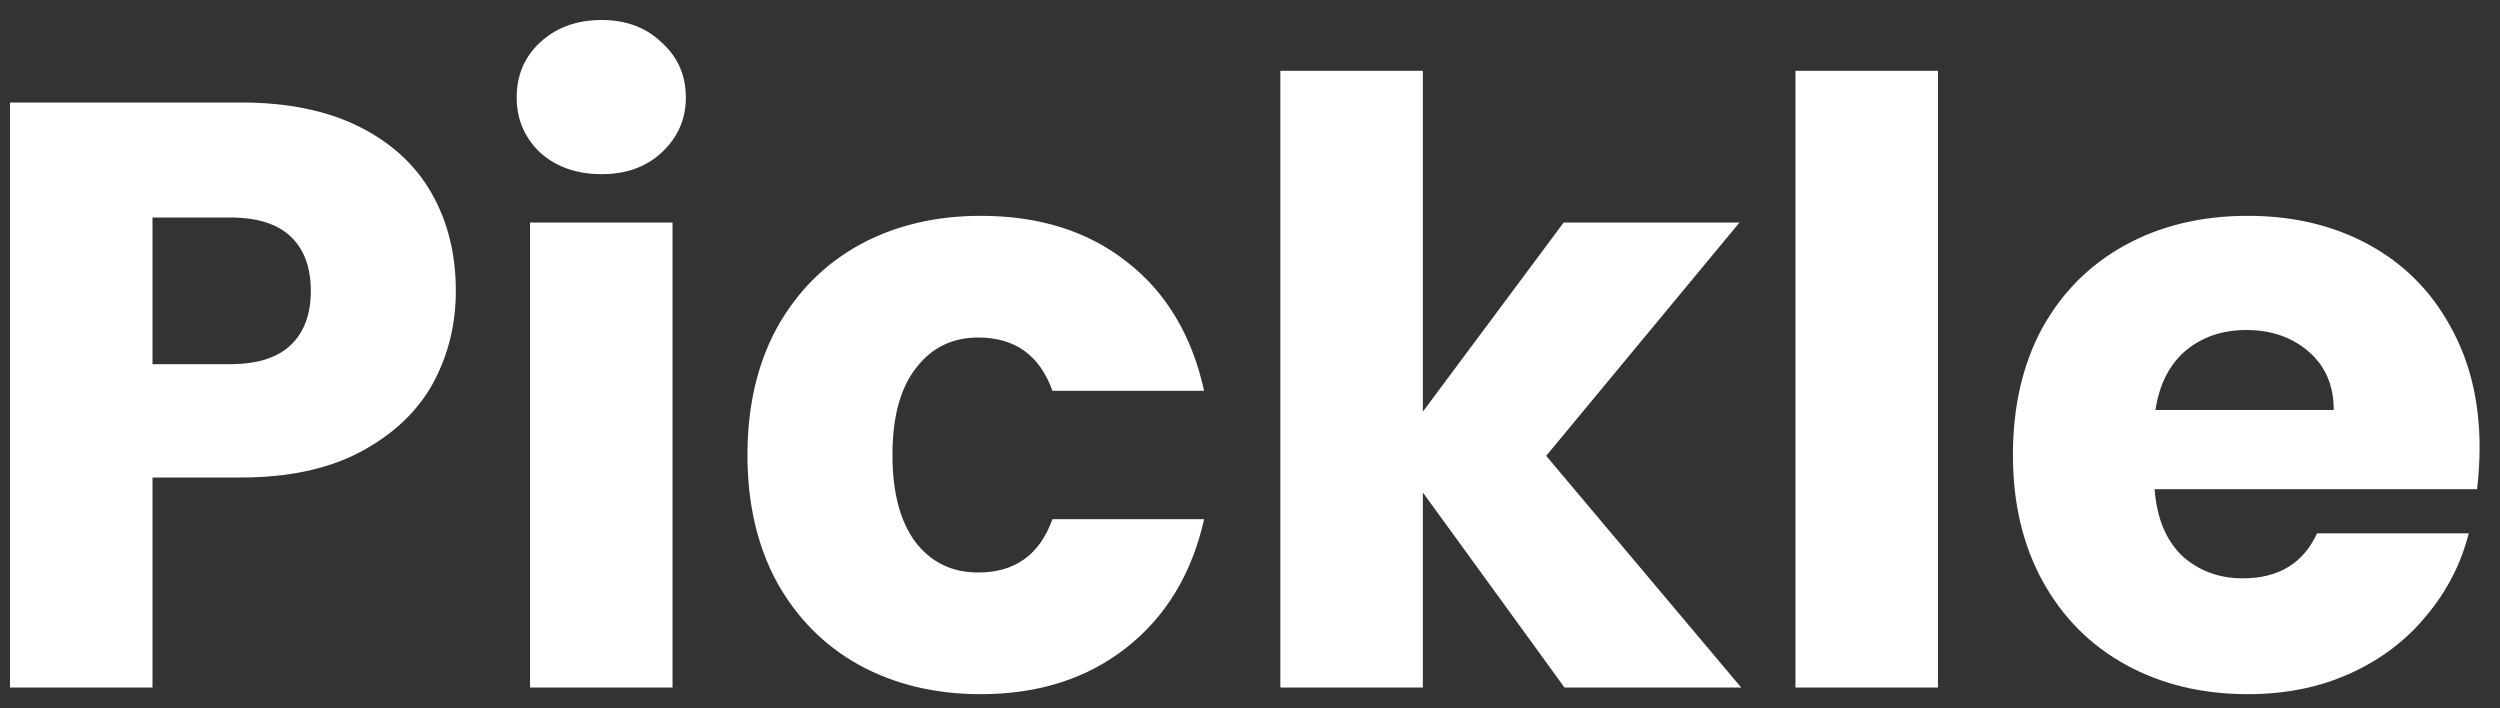 <svg width="120" height="34" viewBox="0 0 120 34" fill="none" xmlns="http://www.w3.org/2000/svg">
<rect x="0" y="0" width="120" height="34" fill="#333333" stroke="none"/>
<path d="M21.88 13.96C21.88 15.587 21.507 17.08 20.76 18.44C20.013 19.773 18.867 20.853 17.32 21.68C15.773 22.507 13.853 22.92 11.56 22.92H7.32V33H0.48V4.92H11.56C13.8 4.92 15.693 5.307 17.24 6.08C18.787 6.853 19.947 7.92 20.72 9.28C21.493 10.64 21.88 12.2 21.88 13.96ZM11.04 17.48C12.347 17.48 13.32 17.173 13.96 16.56C14.6 15.947 14.92 15.08 14.92 13.96C14.92 12.84 14.6 11.973 13.96 11.36C13.32 10.747 12.347 10.44 11.04 10.44H7.32V17.48H11.04ZM28.881 8.36C27.681 8.36 26.694 8.013 25.921 7.32C25.174 6.6 24.801 5.72 24.801 4.68C24.801 3.613 25.174 2.733 25.921 2.04C26.694 1.32 27.681 0.96 28.881 0.96C30.054 0.96 31.014 1.32 31.761 2.04C32.534 2.733 32.921 3.613 32.921 4.68C32.921 5.72 32.534 6.6 31.761 7.32C31.014 8.013 30.054 8.36 28.881 8.36ZM32.281 10.68V33H25.441V10.68H32.281ZM35.878 21.84C35.878 19.52 36.344 17.493 37.278 15.76C38.238 14.027 39.558 12.693 41.238 11.76C42.944 10.827 44.891 10.36 47.078 10.36C49.878 10.36 52.211 11.093 54.078 12.56C55.971 14.027 57.211 16.093 57.798 18.76H50.518C49.904 17.053 48.718 16.2 46.958 16.2C45.705 16.2 44.705 16.693 43.958 17.68C43.211 18.64 42.838 20.027 42.838 21.84C42.838 23.653 43.211 25.053 43.958 26.04C44.705 27 45.705 27.48 46.958 27.48C48.718 27.48 49.904 26.627 50.518 24.92H57.798C57.211 27.533 55.971 29.587 54.078 31.08C52.184 32.573 49.851 33.32 47.078 33.32C44.891 33.32 42.944 32.853 41.238 31.92C39.558 30.987 38.238 29.653 37.278 27.92C36.344 26.187 35.878 24.16 35.878 21.84ZM75.097 33L68.297 23.64V33H61.457V3.4H68.297V19.76L75.057 10.68H83.497L74.217 21.88L83.577 33H75.097ZM93.023 3.4V33H86.183V3.4H93.023ZM119.02 21.48C119.02 22.12 118.98 22.787 118.9 23.48H103.42C103.527 24.867 103.967 25.933 104.74 26.68C105.54 27.4 106.513 27.76 107.66 27.76C109.367 27.76 110.553 27.04 111.22 25.6H118.5C118.127 27.067 117.447 28.387 116.46 29.56C115.5 30.733 114.287 31.653 112.82 32.32C111.353 32.987 109.713 33.32 107.9 33.32C105.713 33.32 103.767 32.853 102.06 31.92C100.353 30.987 99.02 29.653 98.06 27.92C97.1 26.187 96.62 24.16 96.62 21.84C96.62 19.52 97.087 17.493 98.02 15.76C98.98 14.027 100.313 12.693 102.02 11.76C103.727 10.827 105.687 10.36 107.9 10.36C110.06 10.36 111.98 10.813 113.66 11.72C115.34 12.627 116.647 13.92 117.58 15.6C118.54 17.28 119.02 19.24 119.02 21.48ZM112.02 19.68C112.02 18.507 111.62 17.573 110.82 16.88C110.02 16.187 109.02 15.84 107.82 15.84C106.673 15.84 105.7 16.173 104.9 16.84C104.127 17.507 103.647 18.453 103.46 19.68H112.02Z" fill="white"/>
</svg>
